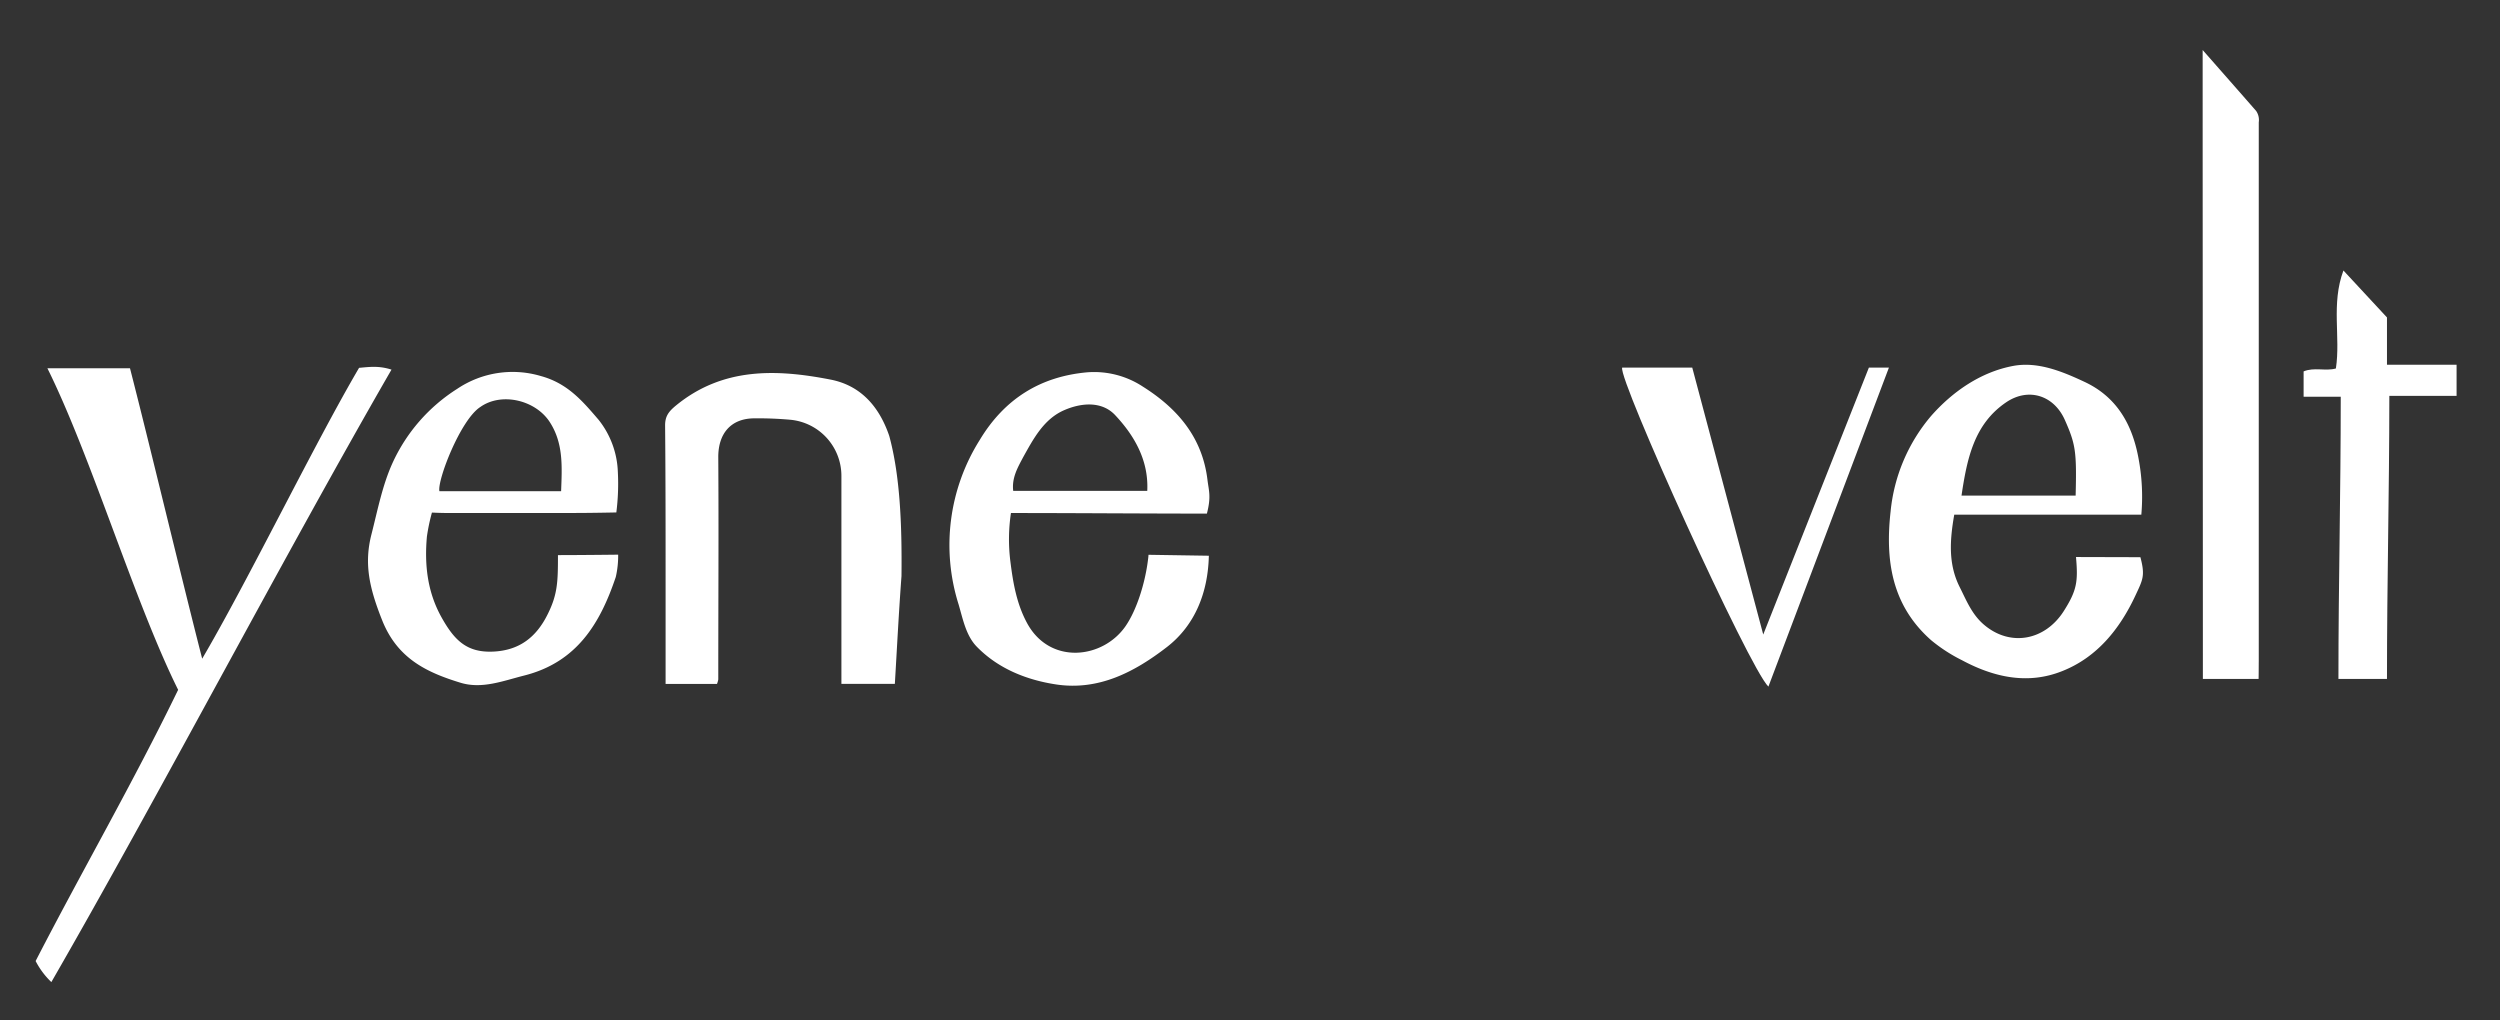 <svg id="eng_white" data-name="eng white" xmlns="http://www.w3.org/2000/svg" viewBox="0 0 561.38 229.11"><rect x="0" y="0" width="561.38" height="229.11" fill="#333333" stroke="none"/><defs><style>.cls-1{fill:#fff;}</style></defs><g id="Pmuk4K"><path class="cls-1" d="M480.63,125.12c1.12,4.18.52,5.09-1.11,8.59-3.5,7.5-8.62,13.91-16.48,17-7.7,3.08-15.33,1.38-22.48-2.46a35.76,35.76,0,0,1-6.93-4.5c-8.87-7.84-10.32-17.94-9.09-28.92a38.94,38.94,0,0,1,9.06-21.39C438.38,88,444.69,83.57,452,82.18c5.51-1.05,11,1.19,16,3.53,7.43,3.44,10.91,9.76,12.27,17.56a46.28,46.28,0,0,1,.57,12.3H438.83c-1,5.72-1.37,11.09,1.21,16.23,1.51,3,2.75,6.18,5.48,8.49,5.88,5,13.63,3.56,17.86-3,3-4.7,3.28-6.68,2.79-12.21Zm-40.17-13.83h25.63c.25-9.88,0-11.53-2.43-17s-8.08-7.34-13.1-4C443.27,95.19,441.7,103,440.46,111.29Z"/><path class="cls-1" d="M271.45,124.79c-.19,8.31-3.13,15.63-9.4,20.49-7.28,5.63-15.33,9.84-24.85,8.42-6.64-1-13-3.52-17.82-8.44-2.47-2.5-3.15-6.24-4.13-9.55A44.29,44.29,0,0,1,220,98.8Q228.3,85,244.18,83.6a19.94,19.94,0,0,1,12.52,3.26c7.78,4.91,13.31,11.43,14.44,20.9.29,2.41.87,3.74-.13,7.57-13.87,0-29.67-.13-44-.13a39.89,39.89,0,0,0-.09,11.17c.59,4.66,1.4,9.25,3.68,13.49,5.15,9.59,17.23,8.11,22.27.56,2.48-3.71,4.13-9.35,4.78-13.73.32-2.19.23-2.11.23-2.11m-30.39-14.35c8.52,0,16.95,0,25.38,0,1.21,0,4.75,0,4.75,0,.37-7.37-3.45-13-7.2-17-3-3.21-7.64-2.79-11.46-1.12-4.59,2-6.91,6.44-9.23,10.6C228.52,105,227.17,107.31,227.52,110.23Z"/><path class="cls-1" d="M161,153.58H149.46c0-7.59,0-15,0-22.41,0-11.89,0-23.77-.11-35.66,0-2.09.84-3.14,2.46-4.47,10.51-8.61,22.59-8.17,34.71-5.8,6.59,1.29,10.84,5.84,13.16,12.64,2.39,8.78,2.88,19.63,2.75,31.5-.6,8-1,16-1.49,24.18h-12v-26.7c0-6.67,0-13.34,0-20a12.65,12.65,0,0,0-11.43-12.6c-2.69-.24-5.4-.35-8.1-.32-5.31,0-8.15,3.44-8.12,8.74.11,16.64,0,33.27,0,49.9A5,5,0,0,1,161,153.58Z"/><path class="cls-1" d="M507.17,152.45H494.66c0-46.21-.05-94.43-.05-141.22,4.26,4.85,8.14,9.25,12,13.67a3.57,3.57,0,0,1,.6,2.57q0,60.5,0,121C507.2,149,507.2,151.67,507.17,152.45Z"/><path class="cls-1" d="M11.53,220.53A17.8,17.8,0,0,1,8,215.8c10.51-20.4,22-40.27,32-60.9-9.81-19.75-19.48-52.3-29.36-72.21H29.19c4.37,17,11.58,47.15,16.21,65.22C55.87,130.06,70.54,99.8,80.63,82.6c2.29-.2,4.44-.52,7.28.4C63.9,124.63,35.47,179,11.53,220.53Z"/><path class="cls-1" d="M125.29,124.65c5.35,0,13.52-.1,13.52-.1a21.29,21.29,0,0,1-.53,5c-3.51,10.43-8.72,19.14-20.56,22.14-4.8,1.21-9.48,3.09-14.31,1.62-7.5-2.29-14.08-5.37-17.52-13.84-3-7.48-4.16-12.91-2.48-19.48,1.38-5.4,2.45-11,4.72-16a38.72,38.72,0,0,1,14.53-16.67,22.28,22.28,0,0,1,18.82-2.87c6,1.64,9.34,5.63,12.94,9.82A19.9,19.9,0,0,1,138.74,106a51.24,51.24,0,0,1-.34,9.07s-5.82.13-10.29.12c-9.37,0-18.75,0-28.12,0-1.09,0-3-.09-3-.09a43.54,43.54,0,0,0-1.13,5.41c-.56,6.32.1,12.41,3.29,18.12,2.86,5.12,5.65,7.94,11.54,7.69s9.77-3.2,12.36-8.53C125.22,133.39,125.29,130.57,125.29,124.65ZM126,110.3c.21-5.59.53-10.78-2.56-15.54-3.2-4.93-10.84-6.76-15.61-3.35-4.45,2.9-9.67,16.46-9.16,18.89Z"/><path class="cls-1" d="M536,152.45H525.1c0-22.09.52-41,.52-63.36h-8.34V83.4c2.39-1,4.92,0,7.25-.66,1.08-7.13-1.11-14.46,1.69-22L536,71.28V81.9h15.63v7h-15.1C536.52,111.26,536,130.16,536,152.45Z"/><path class="cls-1" d="M364.26,82.55H380c5.22,19.64,10.43,39.24,15.94,59.94l23.72-59.94h4.5L397.1,154.18C392.82,150.13,363.32,85.12,364.26,82.55Z"/></g></svg>